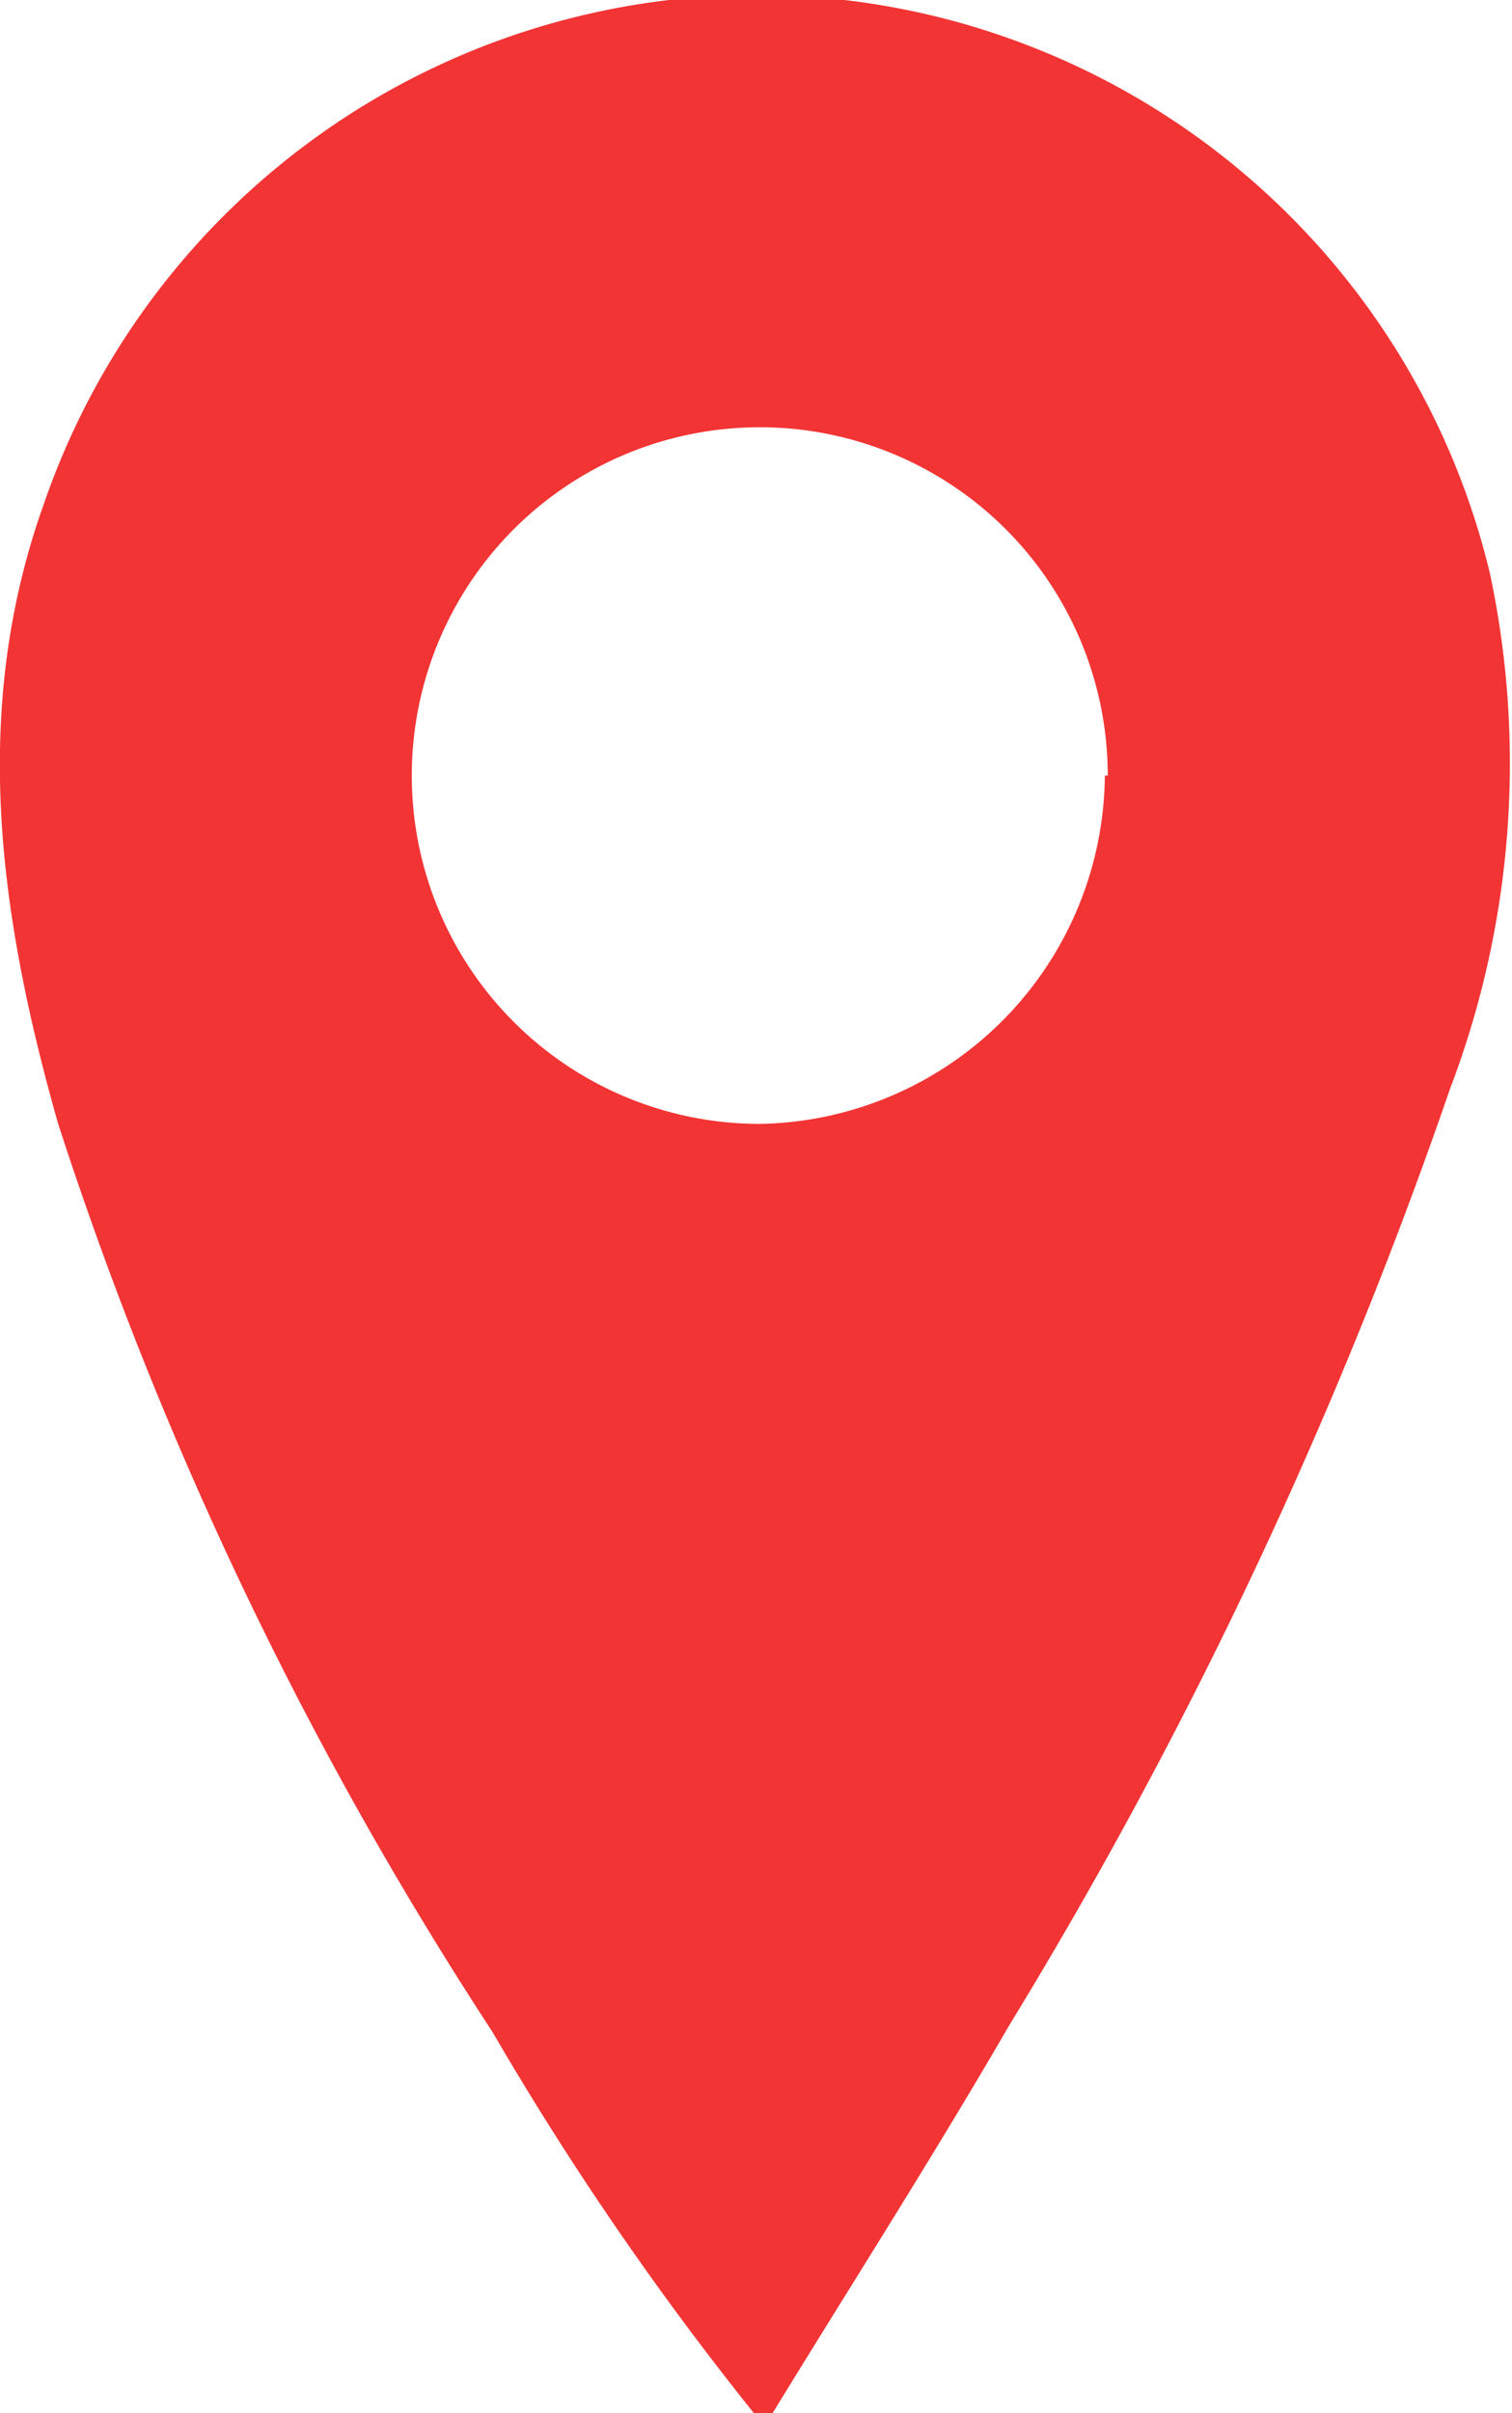 <svg xmlns="http://www.w3.org/2000/svg" viewBox="0 0 26.07 41.57"><defs><style>.cls-1{fill:#f23434;}</style></defs><title>locateblue</title><g id="Laag_2" data-name="Laag 2"><g id="Laag_1-2" data-name="Laag 1"><g id="nlUxkn.tif"><path class="cls-1" d="M13,41.57A53.5,53.5,0,0,1,8.49,35,65.37,65.37,0,0,1,1,19.35C0,15.82-.53,12.26.76,8.67A13,13,0,0,1,25.69,9.88,15.74,15.74,0,0,1,25,18.76,82.26,82.26,0,0,1,17.4,34.89c-1.31,2.26-2.72,4.46-4.08,6.68Zm6.1-28.21a6,6,0,1,0-6,6A6.05,6.05,0,0,0,19.05,13.36Z"/></g></g></g></svg>
